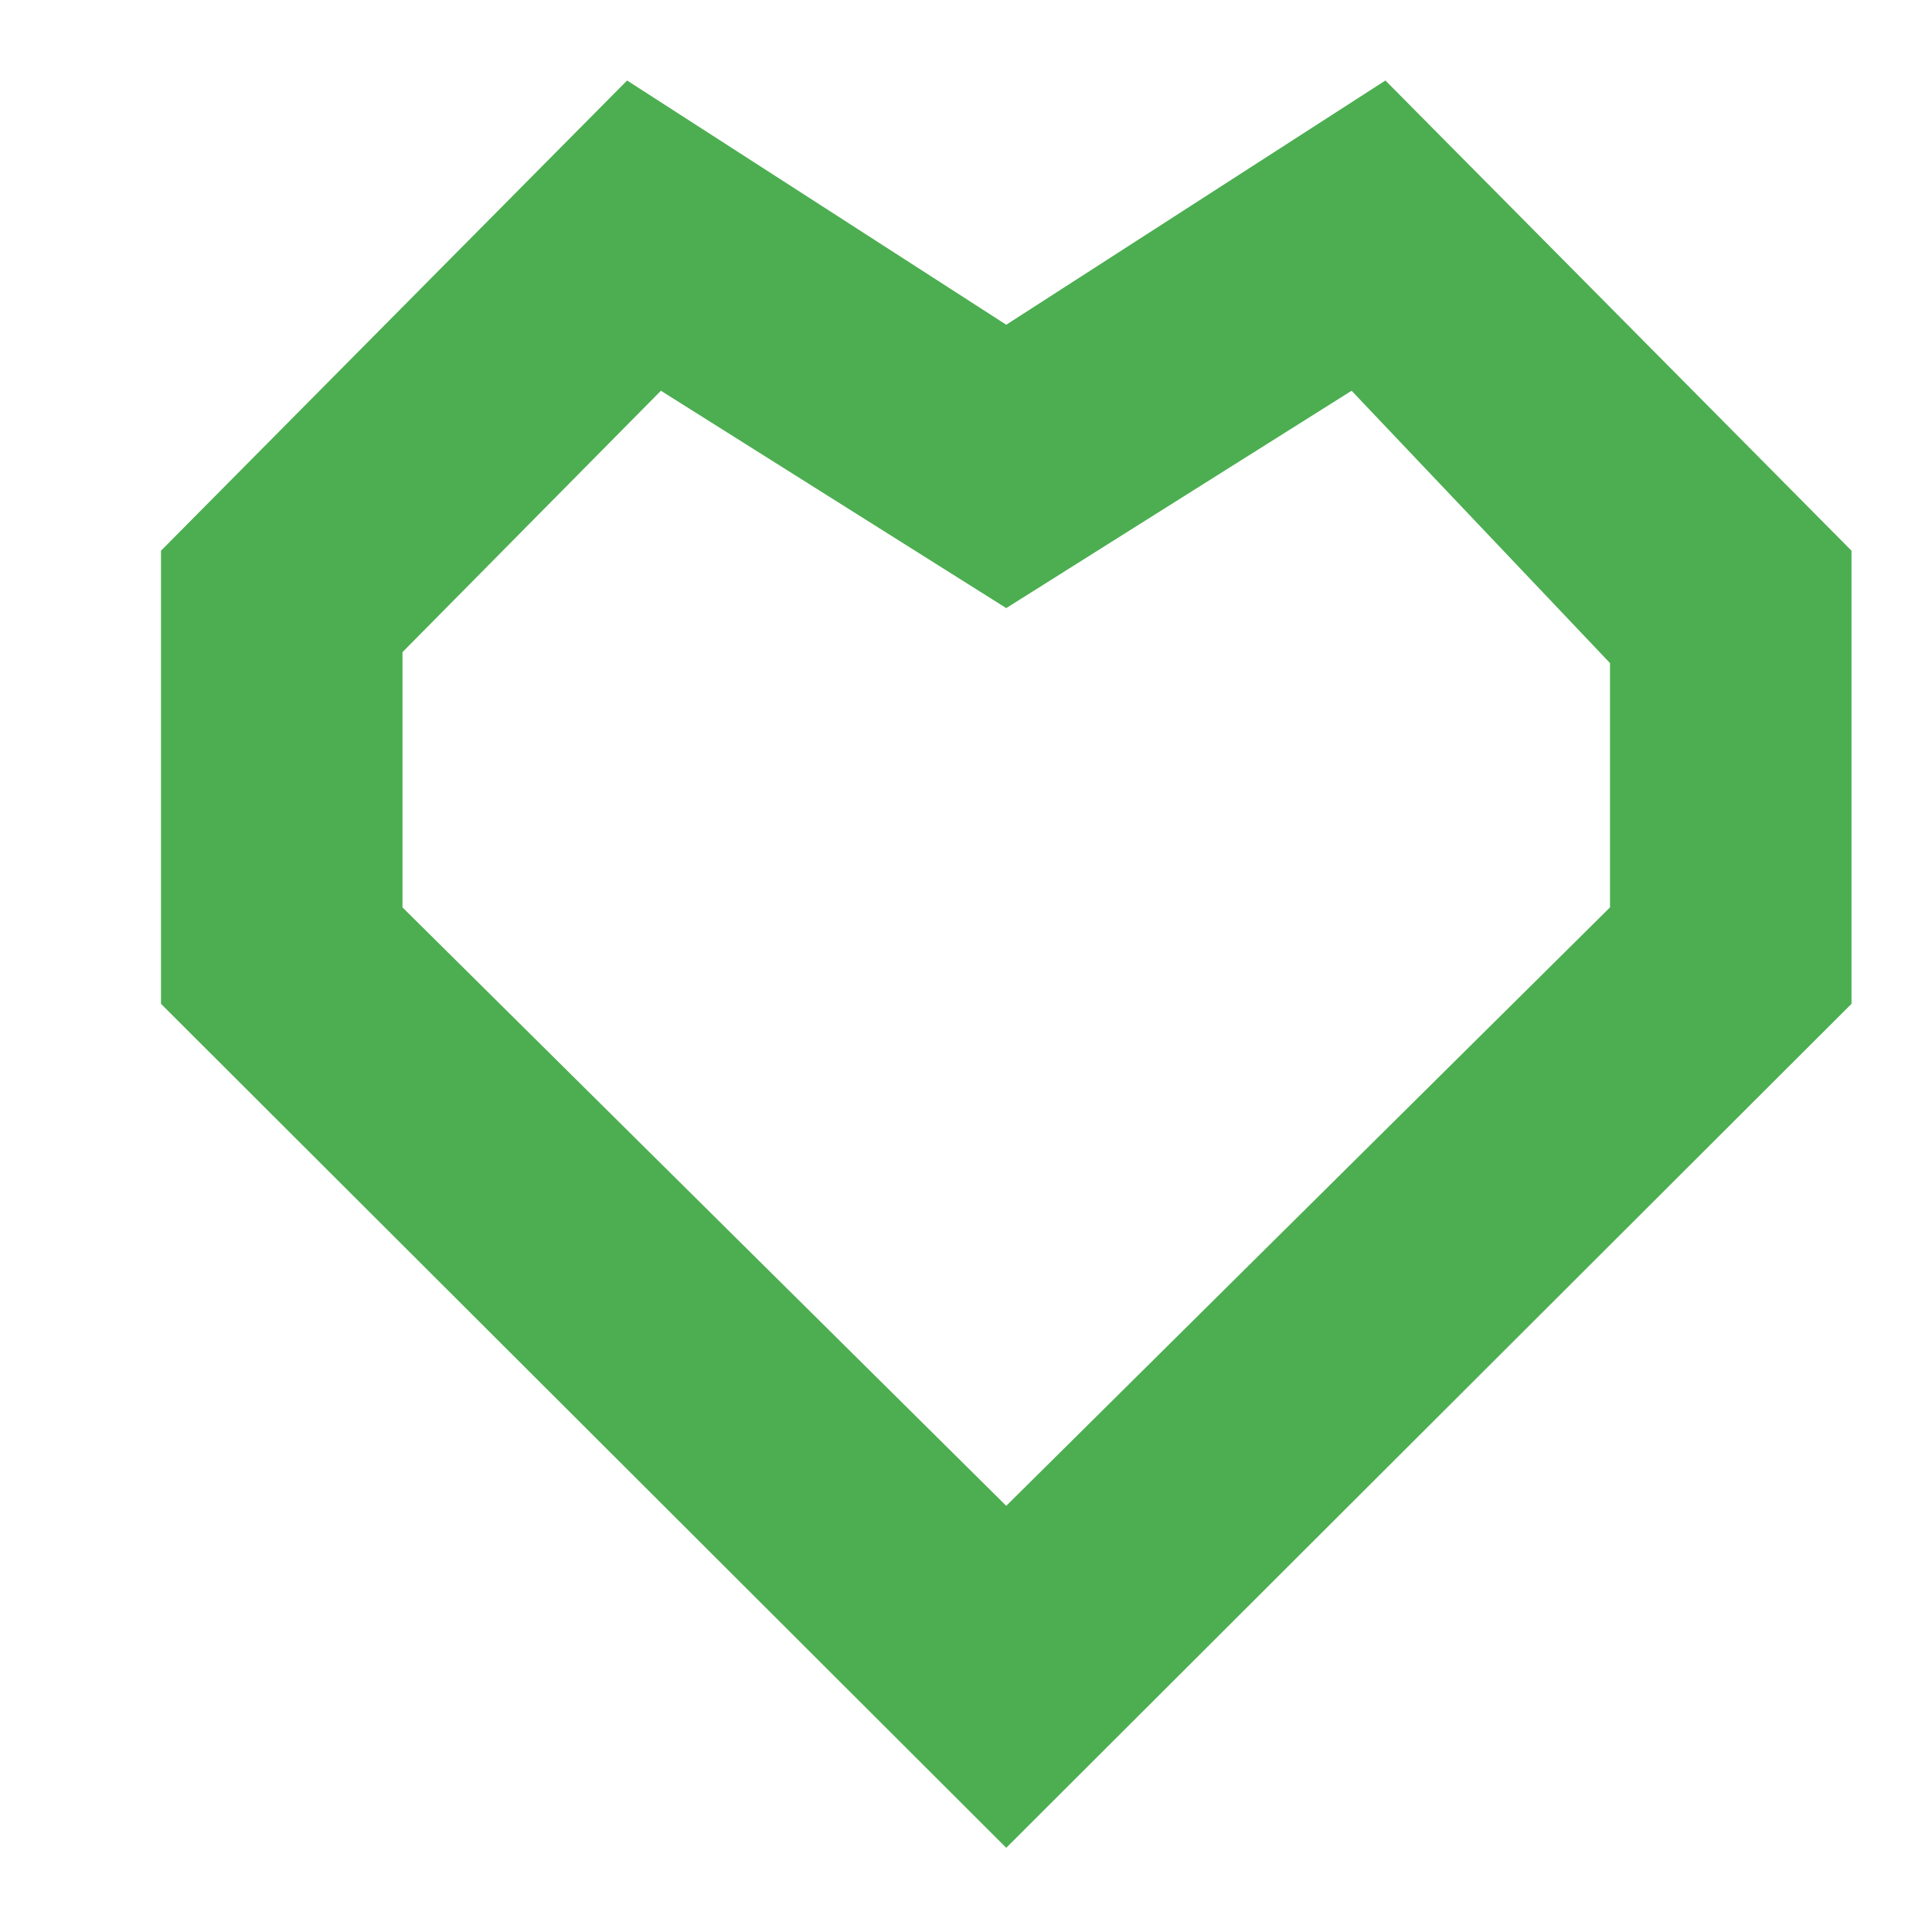 <svg width="24" height="24" viewBox="0 0 24 24" fill="none" xmlns="http://www.w3.org/2000/svg">
<path d="M12.5 22.954L2 12.47V6.841L7.79 1L12.5 4.034L17.21 1L23 6.841V12.47L12.5 22.954ZM5 11.272L12.5 18.706L20 11.272V8.237L16.79 4.854L12.5 7.554L8.21 4.854L5 8.101V11.272Z" fill="#4CAE50"/>
</svg>
